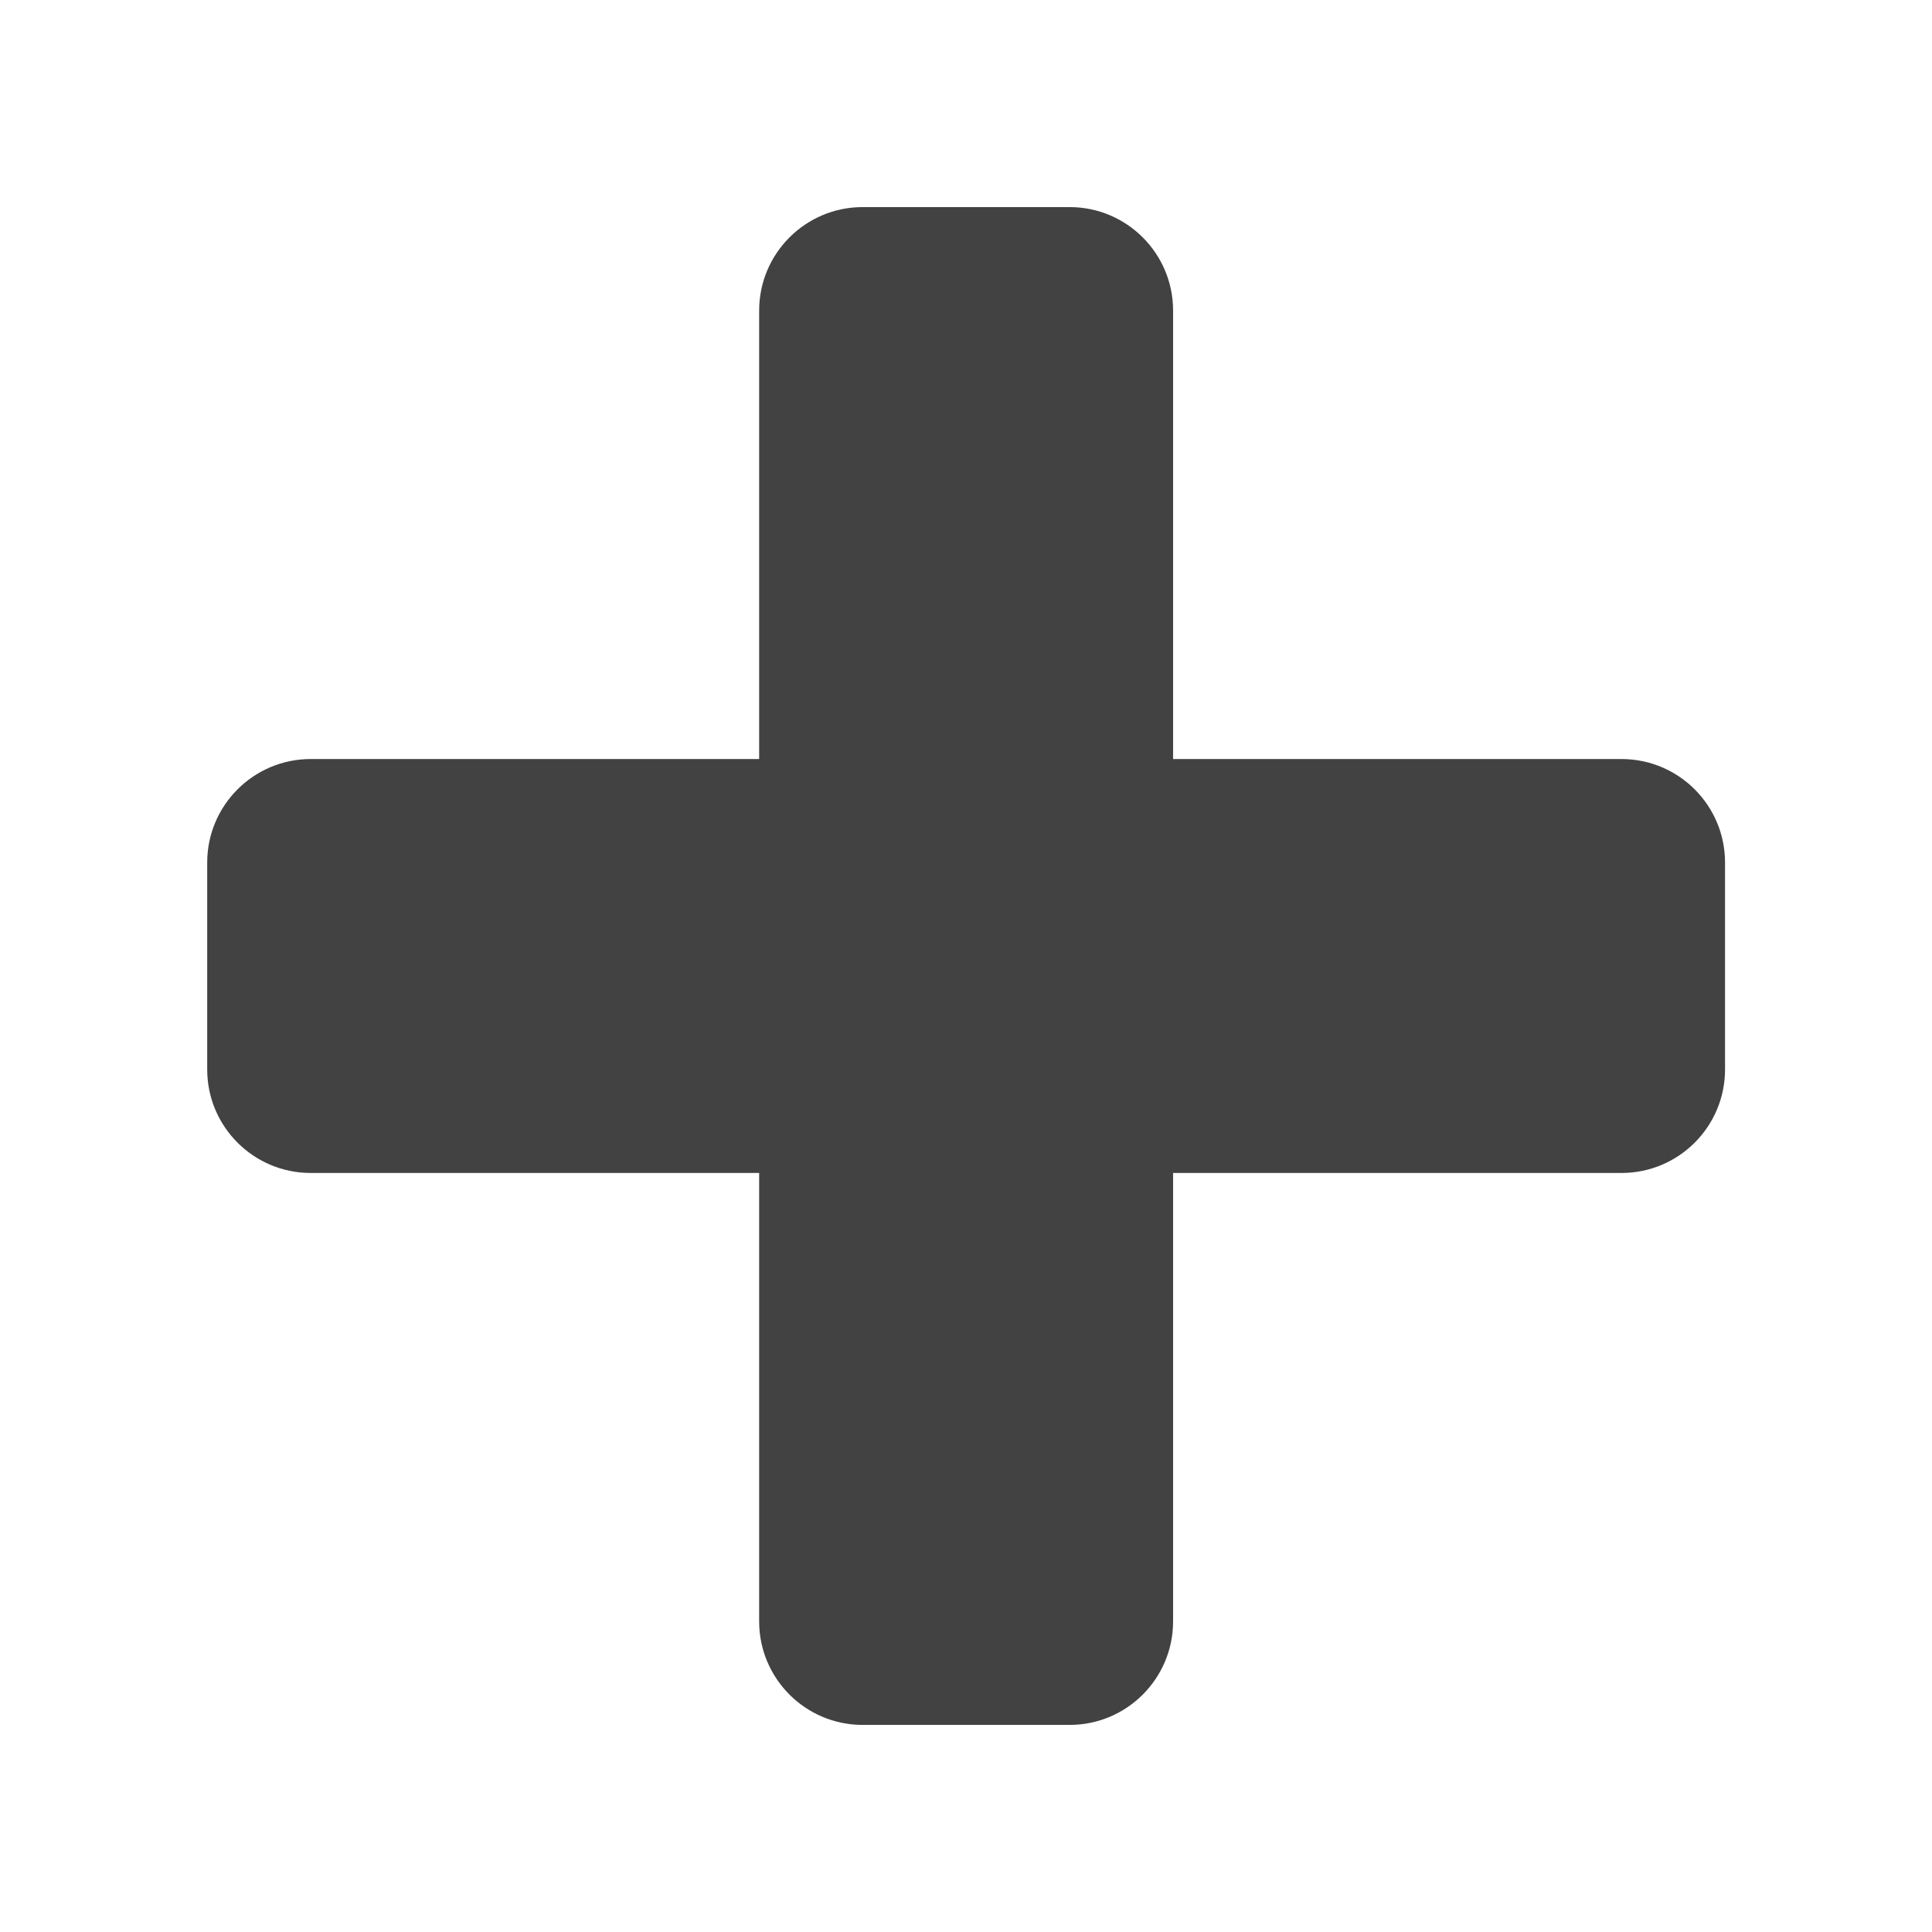 <!-- Generated by IcoMoon.io -->
<svg version="1.1" xmlns="http://www.w3.org/2000/svg" width="16" height="16" viewBox="0 0 16 16">
<title>add</title>
<path fill="#424242" d="M14.286 7.143v1.714c0 0.473-0.384 0.857-0.857 0.857h-3.714v3.714c0 0.473-0.384 0.857-0.857 0.857h-1.714c-0.473 0-0.857-0.384-0.857-0.857v-3.714h-3.714c-0.473 0-0.857-0.384-0.857-0.857v-1.714c0-0.473 0.384-0.857 0.857-0.857h3.714v-3.714c0-0.473 0.384-0.857 0.857-0.857h1.714c0.473 0 0.857 0.384 0.857 0.857v3.714h3.714c0.473 0 0.857 0.384 0.857 0.857z"></path>
</svg>
